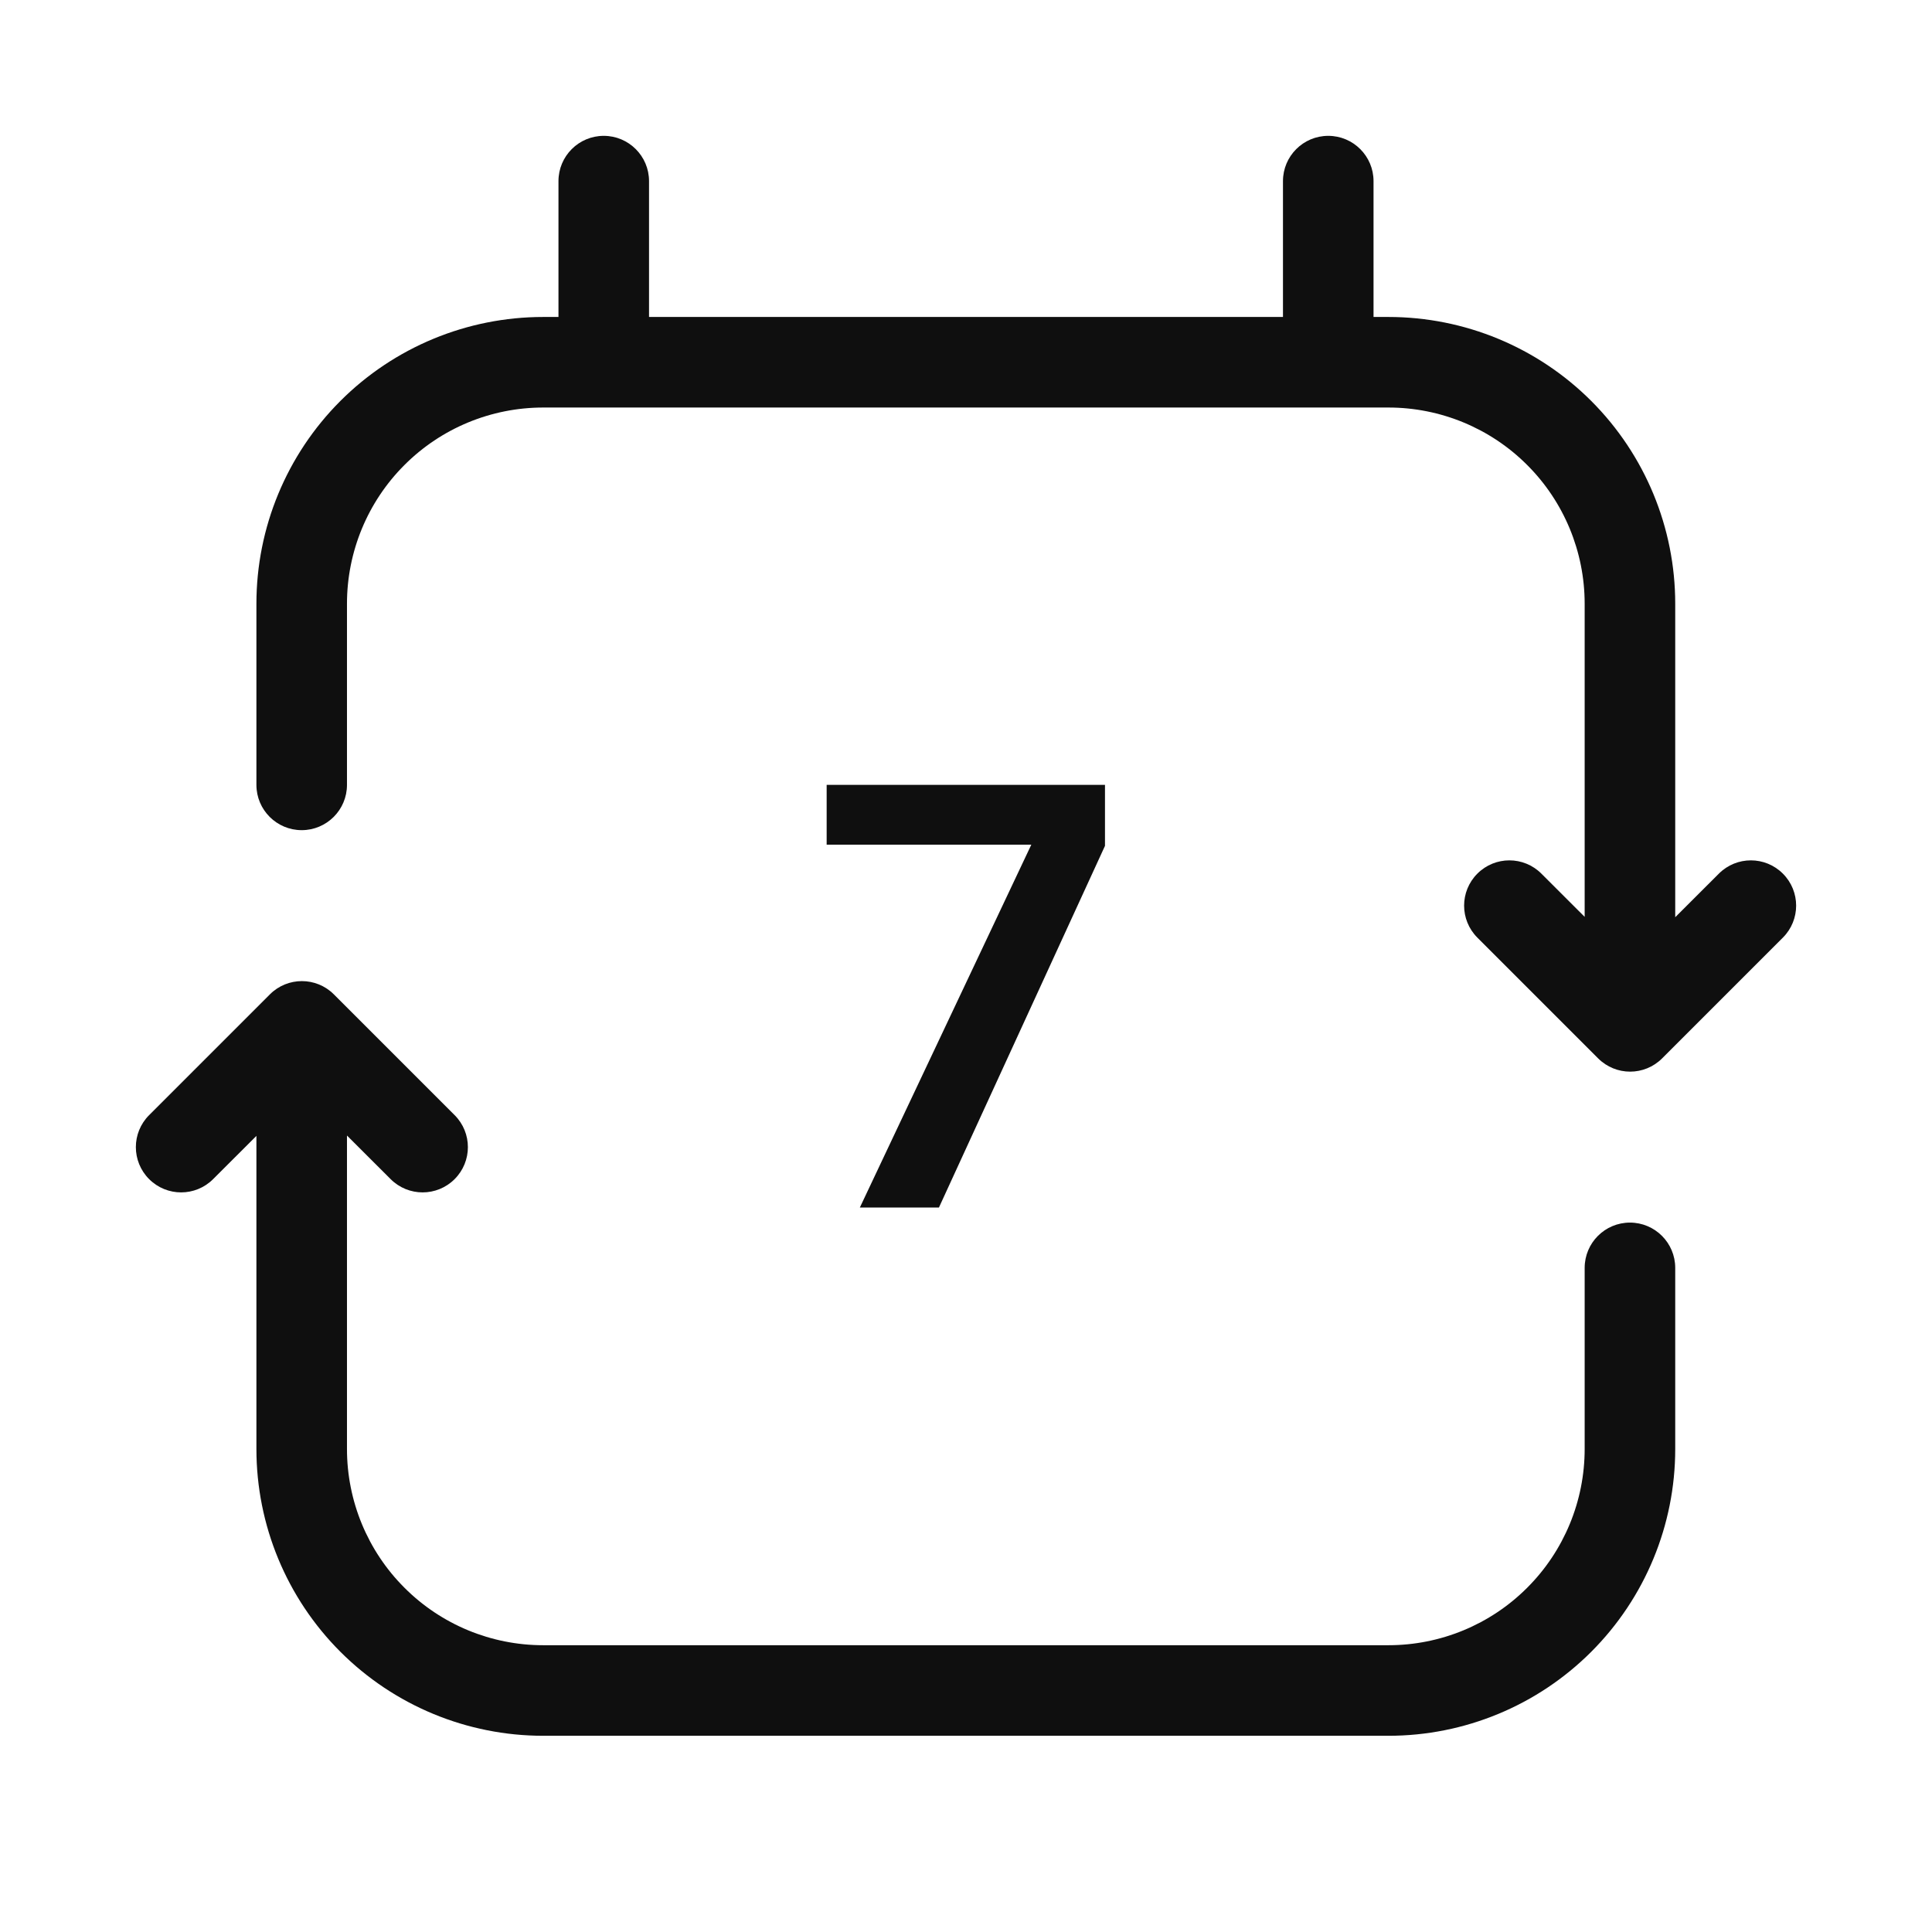 <svg width="32" height="32" viewBox="0 0 32 32" fill="none" xmlns="http://www.w3.org/2000/svg">
<path d="M10 2.25C10.414 2.25 10.75 2.586 10.75 3V5.25H21.25V3C21.25 2.586 21.586 2.25 22 2.25C22.414 2.25 22.75 2.586 22.75 3V5.25H22.997C24.257 5.25 25.465 5.75 26.356 6.641C27.247 7.532 27.747 8.74 27.747 10V15.192L28.47 14.47C28.763 14.177 29.237 14.177 29.53 14.47C29.823 14.763 29.823 15.237 29.53 15.53L27.53 17.53C27.237 17.823 26.763 17.823 26.47 17.53L24.47 15.53C24.177 15.237 24.177 14.763 24.47 14.47C24.763 14.177 25.237 14.177 25.53 14.47L26.247 15.186V10C26.247 9.138 25.905 8.311 25.295 7.702C24.686 7.092 23.859 6.75 22.997 6.75H8.997C8.135 6.75 7.308 7.092 6.699 7.702C6.089 8.311 5.747 9.138 5.747 10V13C5.747 13.414 5.411 13.75 4.997 13.75C4.583 13.75 4.247 13.414 4.247 13V10C4.247 8.74 4.747 7.532 5.638 6.641C6.529 5.75 7.737 5.25 8.997 5.25H9.25V3C9.25 2.586 9.586 2.25 10 2.25ZM5.53 16.47C5.237 16.177 4.763 16.177 4.47 16.47L2.47 18.47C2.177 18.763 2.177 19.237 2.47 19.53C2.763 19.823 3.237 19.823 3.53 19.53L4.247 18.814V24C4.247 25.26 4.747 26.468 5.638 27.359C6.529 28.25 7.737 28.75 8.997 28.75H22.997C24.257 28.75 25.465 28.25 26.356 27.359C27.247 26.468 27.747 25.26 27.747 24V21C27.747 20.586 27.411 20.25 26.997 20.25C26.583 20.25 26.247 20.586 26.247 21V24C26.247 24.862 25.905 25.689 25.295 26.298C24.686 26.908 23.859 27.25 22.997 27.25H8.997C8.135 27.25 7.308 26.908 6.699 26.298C6.089 25.689 5.747 24.862 5.747 24V18.808L6.47 19.53C6.763 19.823 7.237 19.823 7.53 19.53C7.823 19.237 7.823 18.763 7.53 18.47L5.53 16.47ZM15.552 20L18.302 14.01V13H13.692V13.99H17.082L14.242 20H15.552Z" fill="#0F0F0F"/>
</svg>
